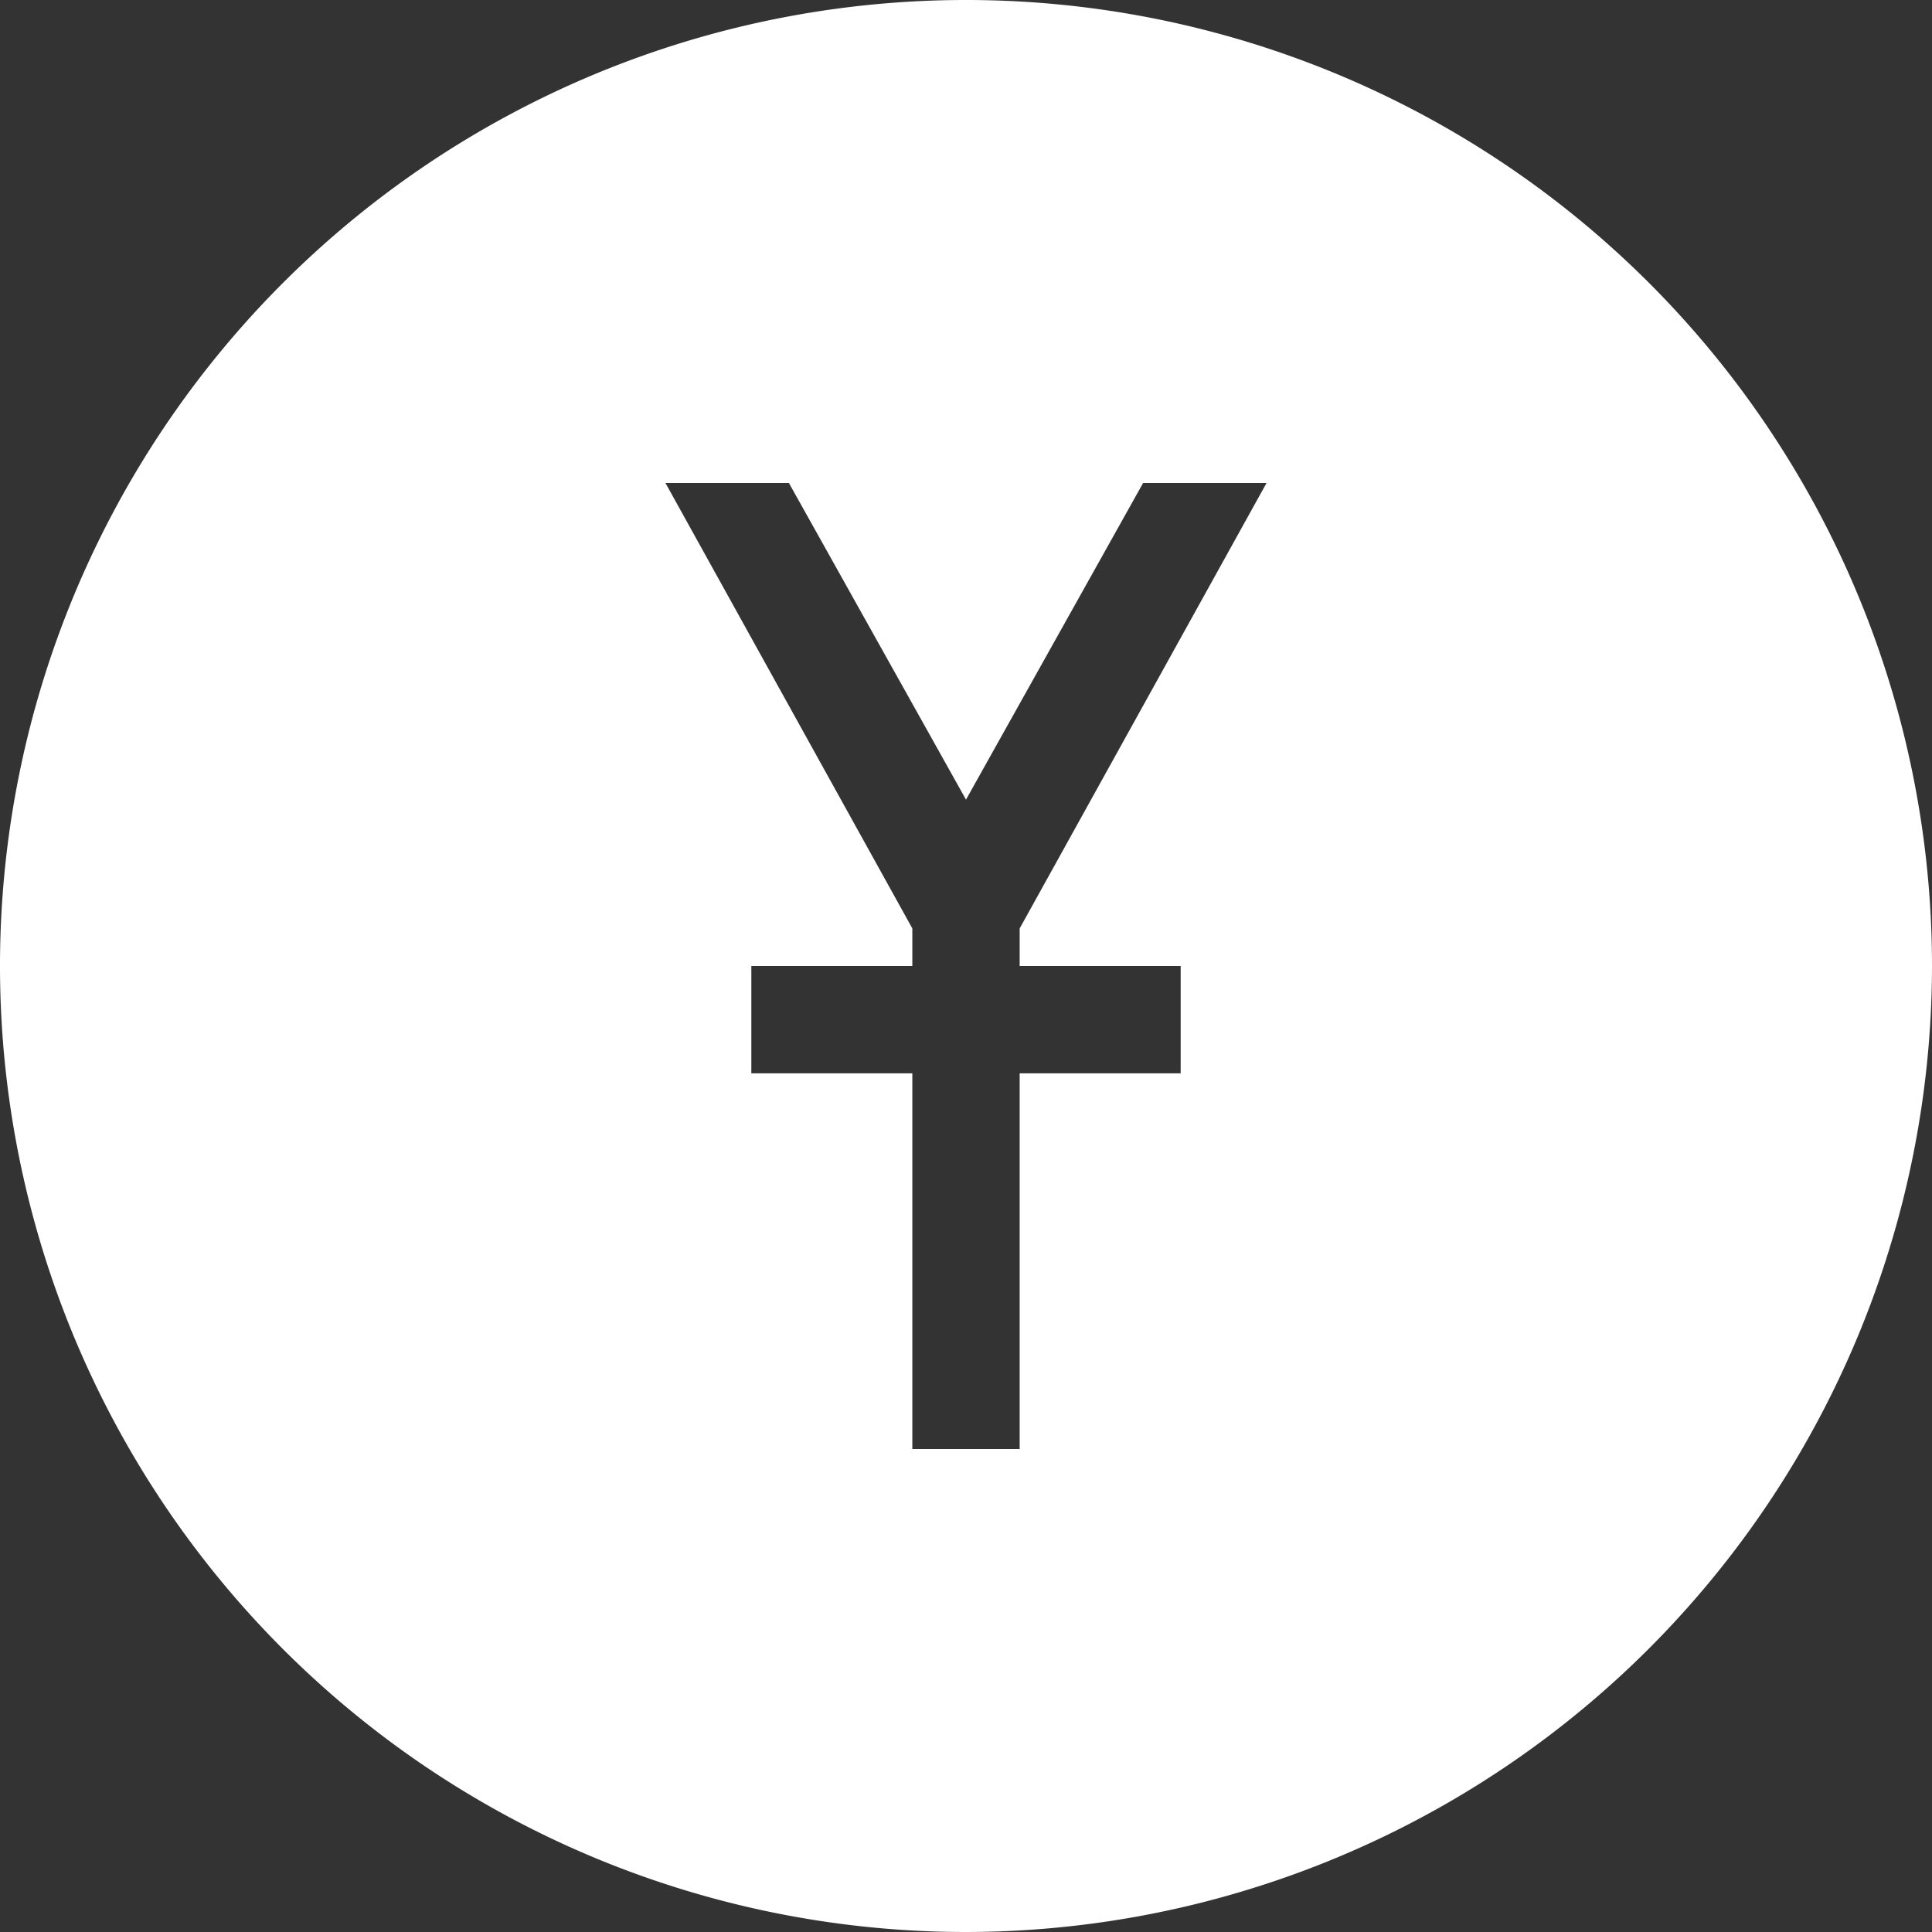 <svg xmlns="http://www.w3.org/2000/svg" viewBox="5770 -2049 36 36"><rect x="5770" y="-2049" width="36" height="36" fill="#333333" stroke="none"/><defs><style>.a{fill:#FFFFFF;}</style></defs><path class="a" d="M18,36A18,18,0,1,1,36,18,18.02,18.02,0,0,1,18,36ZM14,18v2h3v7h2V20h3V18H19v-.7L23.6,9H21.3L18,14.9,14.7,9H12.4L17,17.3V18Z" transform="translate(5770 -2049)"/></svg>